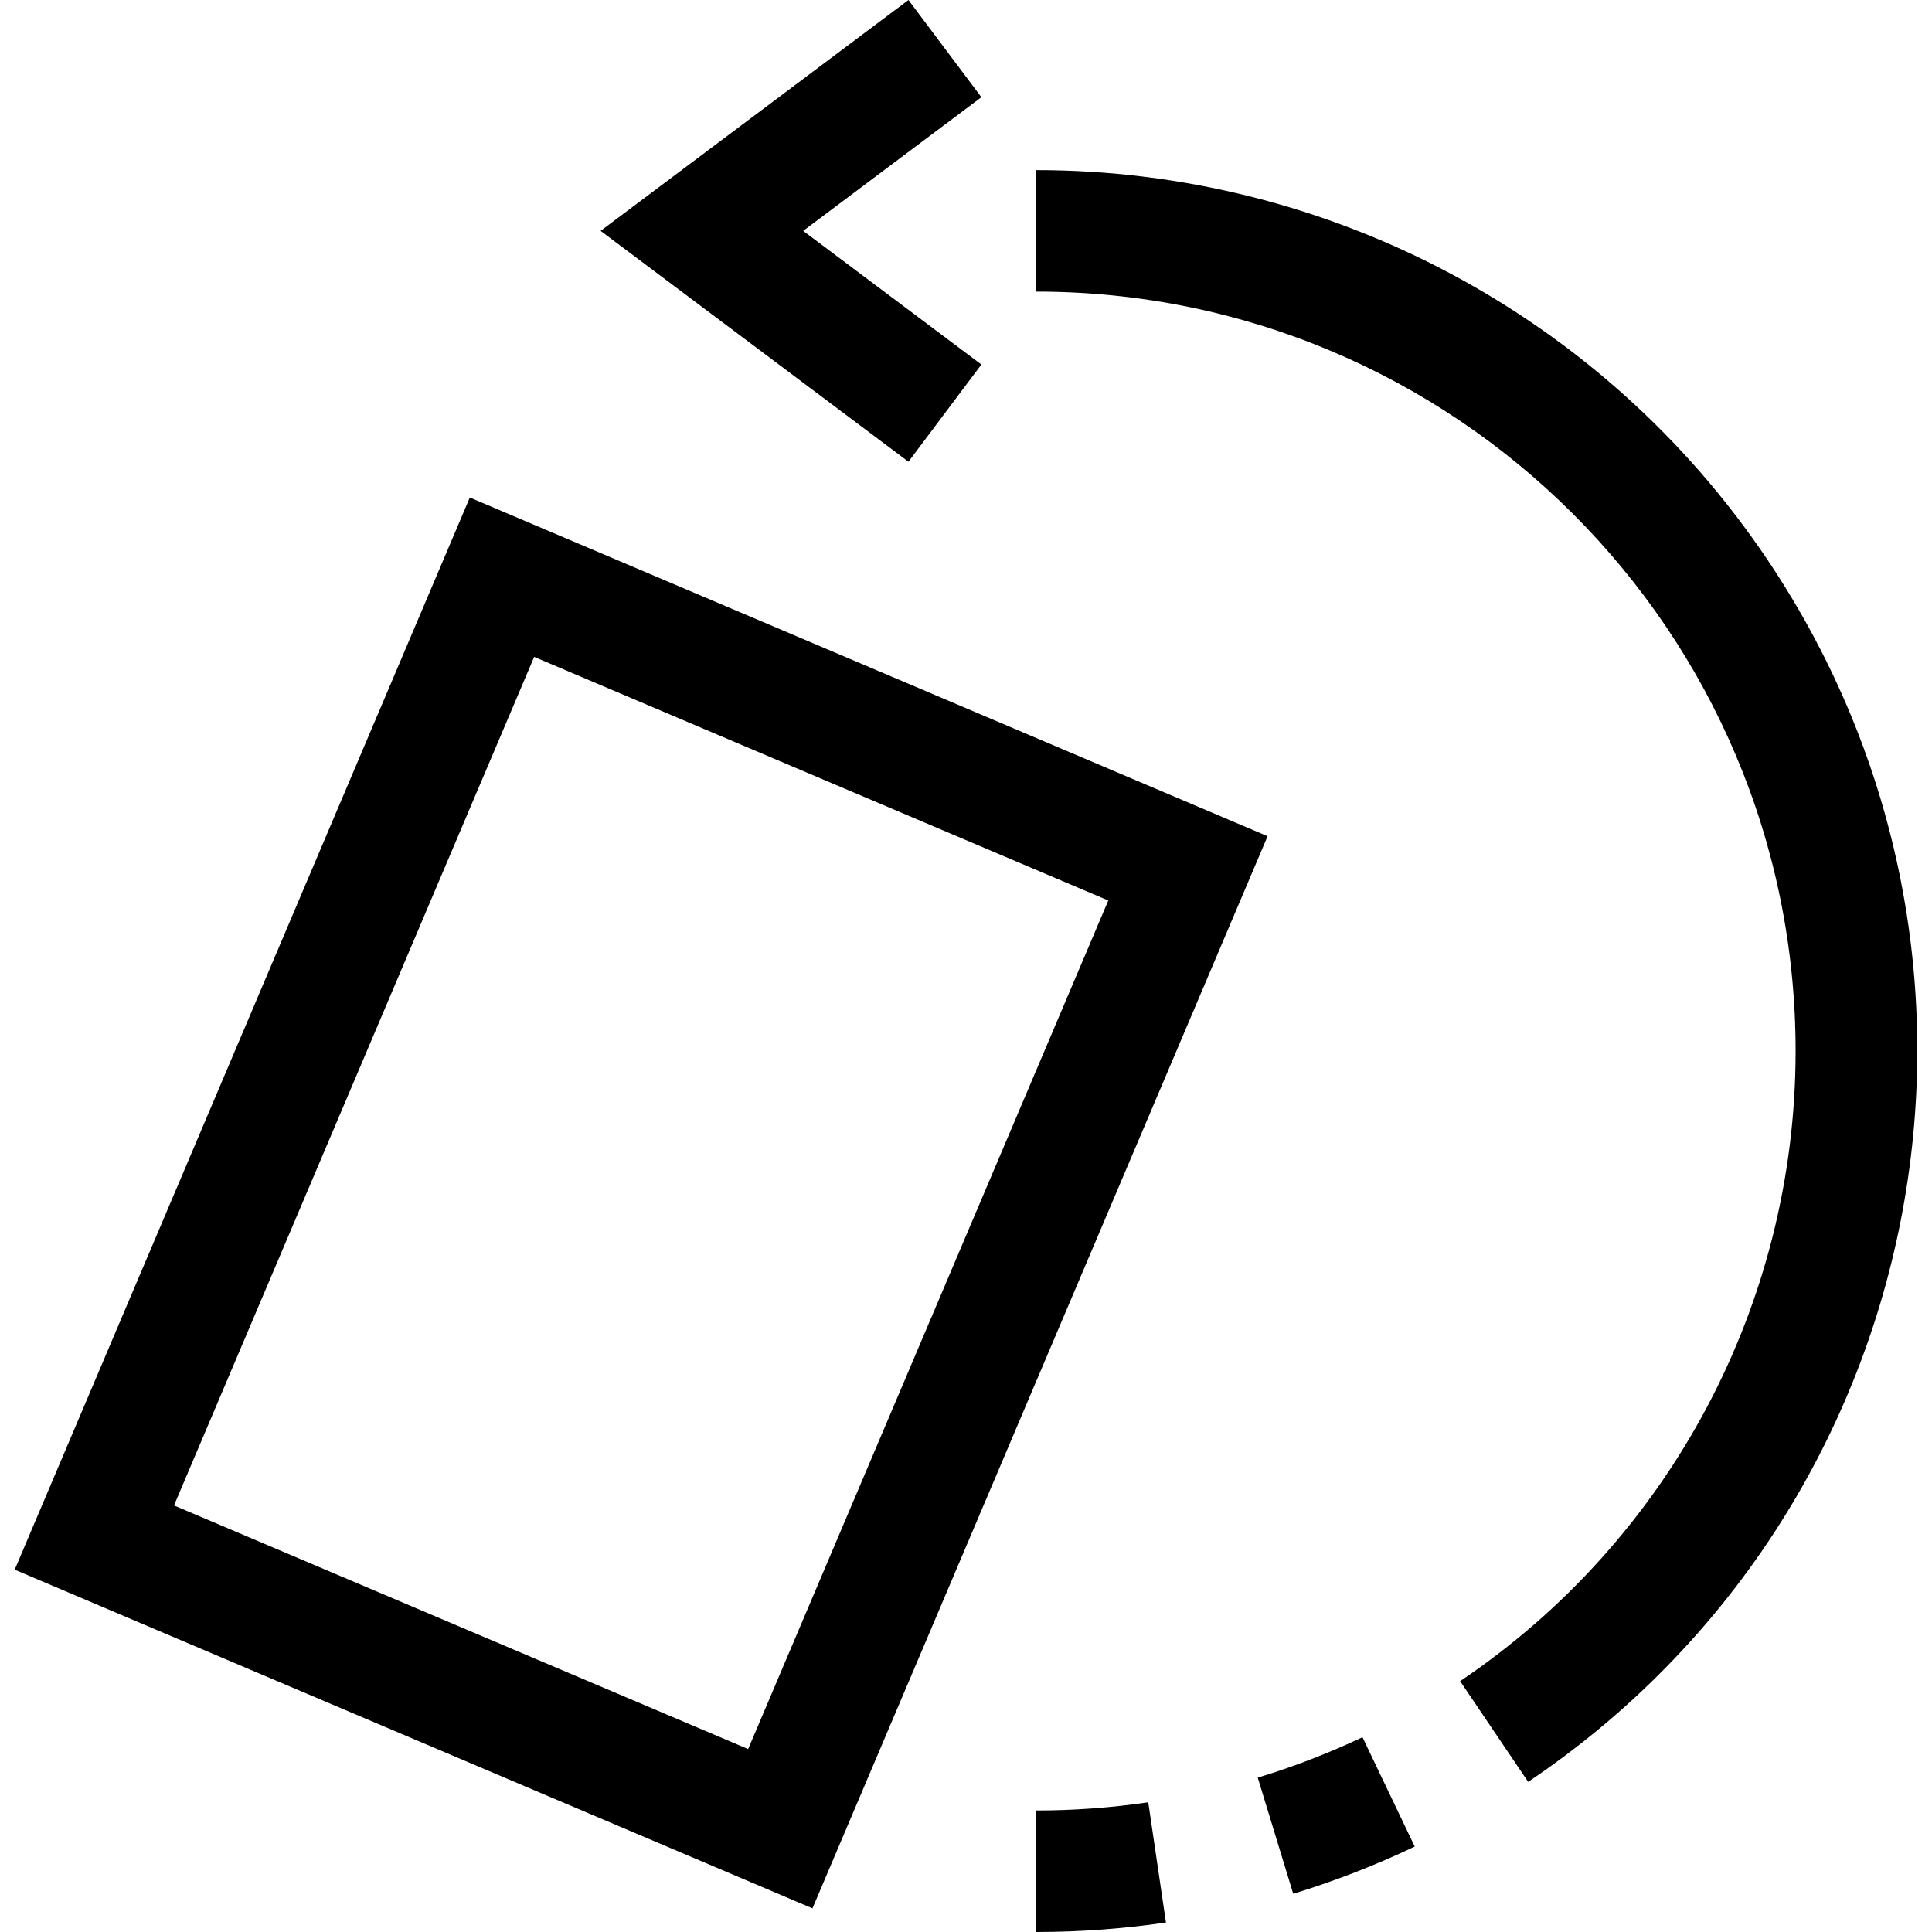 <?xml version="1.0" encoding="iso-8859-1"?>
<!-- Generator: Adobe Illustrator 19.0.0, SVG Export Plug-In . SVG Version: 6.00 Build 0)  -->
<svg version="1.1" id="Capa_1" xmlns="http://www.w3.org/2000/svg" xmlns:xlink="http://www.w3.org/1999/xlink" x="0px" y="0px"
	 viewBox="0 0 508.8 508.8" style="enable-background:new 0 0 508.8 508.8;" xml:space="preserve">
<g>
	<g>
		<g>
			<polygon points="258.448,96 211.52,60.8 258.448,25.6 239.248,0 158.176,60.8 239.248,121.6 			"/>
			<path d="M331.232,468.144l9.344,30.592c10.959-3.349,21.655-7.504,32-12.432l-13.76-28.8
				C349.894,461.721,340.675,465.278,331.232,468.144z"/>
			<path d="M272.848,476.8v32c11.448-0.005,22.88-0.84,34.208-2.496L302.4,474.64C292.615,476.08,282.738,476.802,272.848,476.8z"/>
			<path d="M465.368,147.256C422.247,83.191,350.074,44.781,272.848,44.8v32c110.457-0.018,200.014,89.511,200.032,199.968
				c0.011,66.58-33.112,128.8-88.352,165.968l17.92,26.528C508.743,397.719,536.913,253.551,465.368,147.256z"/>
			<path d="M123.728,131.024L3.872,413.376l210.096,89.2l119.856-282.352L123.728,131.024z M197.024,460.624l-151.2-64.16
				l94.848-223.472l151.2,64.16L197.024,460.624z"/>
		</g>
	</g>
</g>
<g>
</g>
<g>
</g>
<g>
</g>
<g>
</g>
<g>
</g>
<g>
</g>
<g>
</g>
<g>
</g>
<g>
</g>
<g>
</g>
<g>
</g>
<g>
</g>
<g>
</g>
<g>
</g>
<g>
</g>
</svg>
